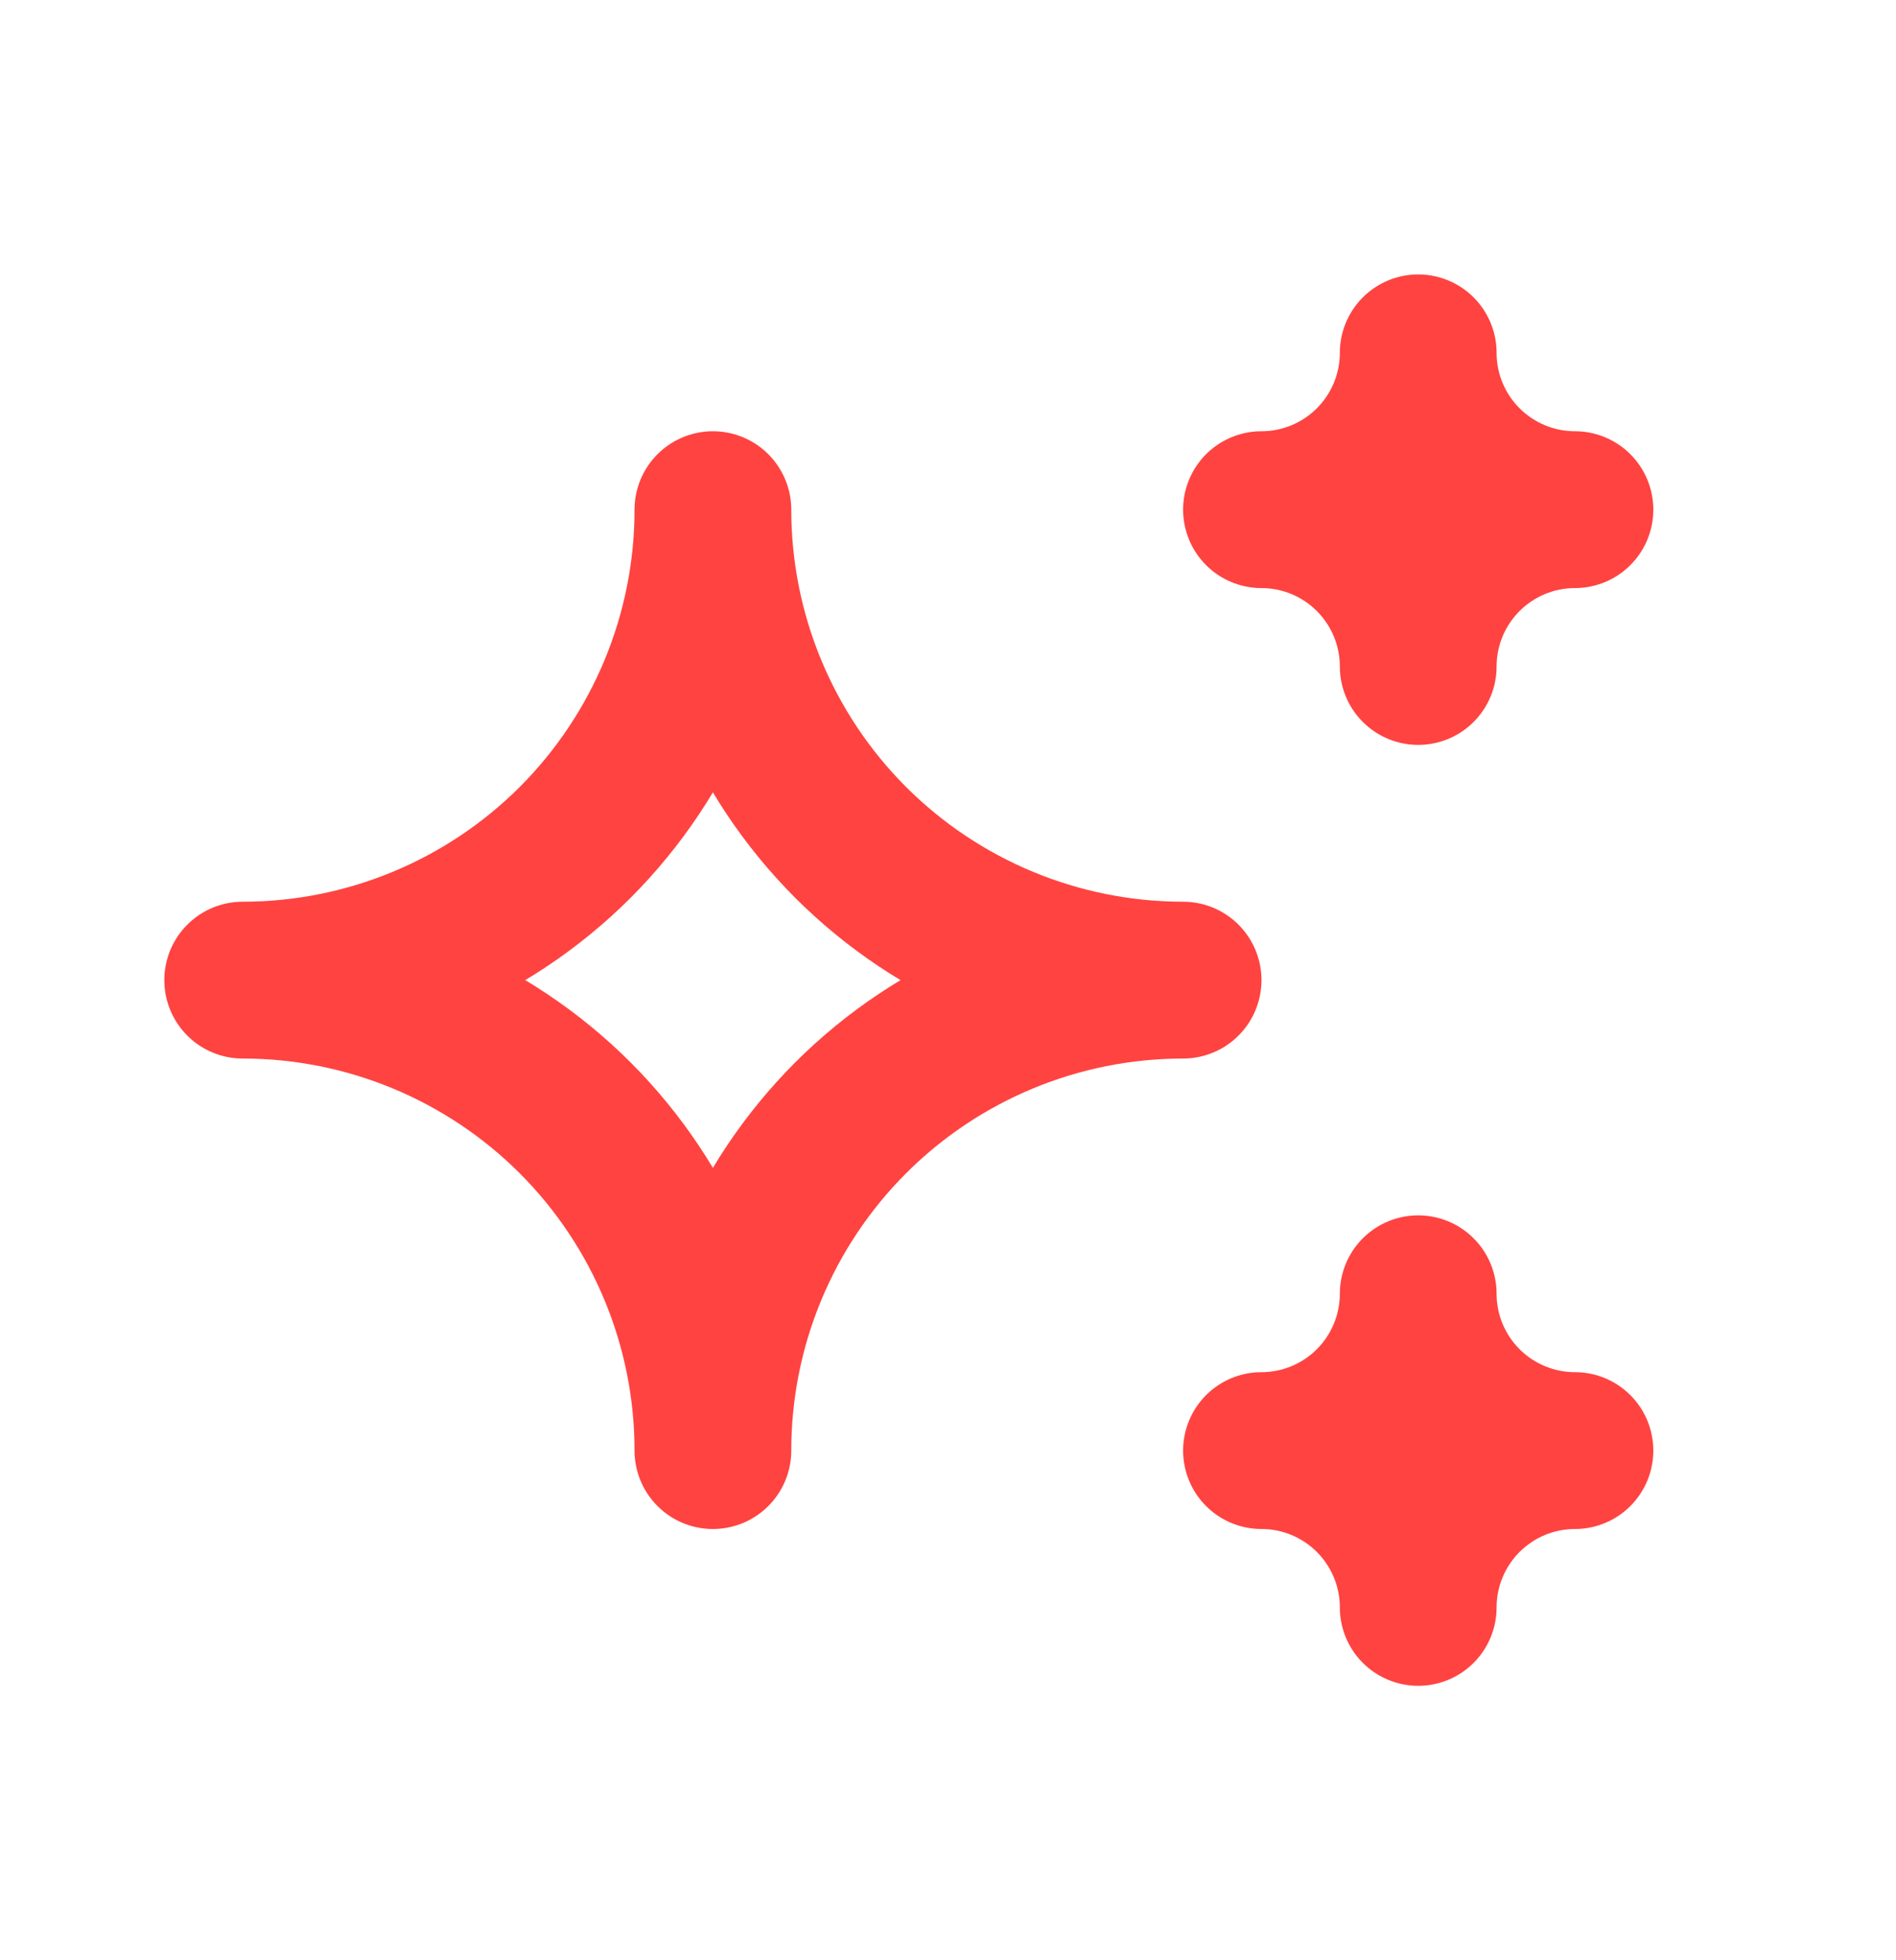 <svg width="30" height="31" viewBox="0 0 24 25" fill="none" xmlns="http://www.w3.org/2000/svg">
	<path
		d="M16 18.5C16.53 18.5 17.039 18.711 17.414 19.086C17.789 19.461 18 19.97 18 20.5C18 19.97 18.211 19.461 18.586 19.086C18.961 18.711 19.47 18.5 20 18.5C19.47 18.5 18.961 18.289 18.586 17.914C18.211 17.539 18 17.03 18 16.5C18 17.03 17.789 17.539 17.414 17.914C17.039 18.289 16.53 18.5 16 18.5ZM16 6.5C16.53 6.5 17.039 6.711 17.414 7.086C17.789 7.461 18 7.97 18 8.5C18 7.97 18.211 7.461 18.586 7.086C18.961 6.711 19.47 6.5 20 6.5C19.47 6.5 18.961 6.289 18.586 5.914C18.211 5.539 18 5.03 18 4.5C18 5.03 17.789 5.539 17.414 5.914C17.039 6.289 16.53 6.5 16 6.5ZM9 18.5C9 16.909 9.632 15.383 10.757 14.257C11.883 13.132 13.409 12.5 15 12.5C13.409 12.5 11.883 11.868 10.757 10.743C9.632 9.617 9 8.091 9 6.5C9 8.091 8.368 9.617 7.243 10.743C6.117 11.868 4.591 12.5 3 12.5C4.591 12.5 6.117 13.132 7.243 14.257C8.368 15.383 9 16.909 9 18.5Z"
		stroke="#FF4341"
		stroke-width="2"
		stroke-linecap="round"
		stroke-linejoin="round"
	/>
</svg>
